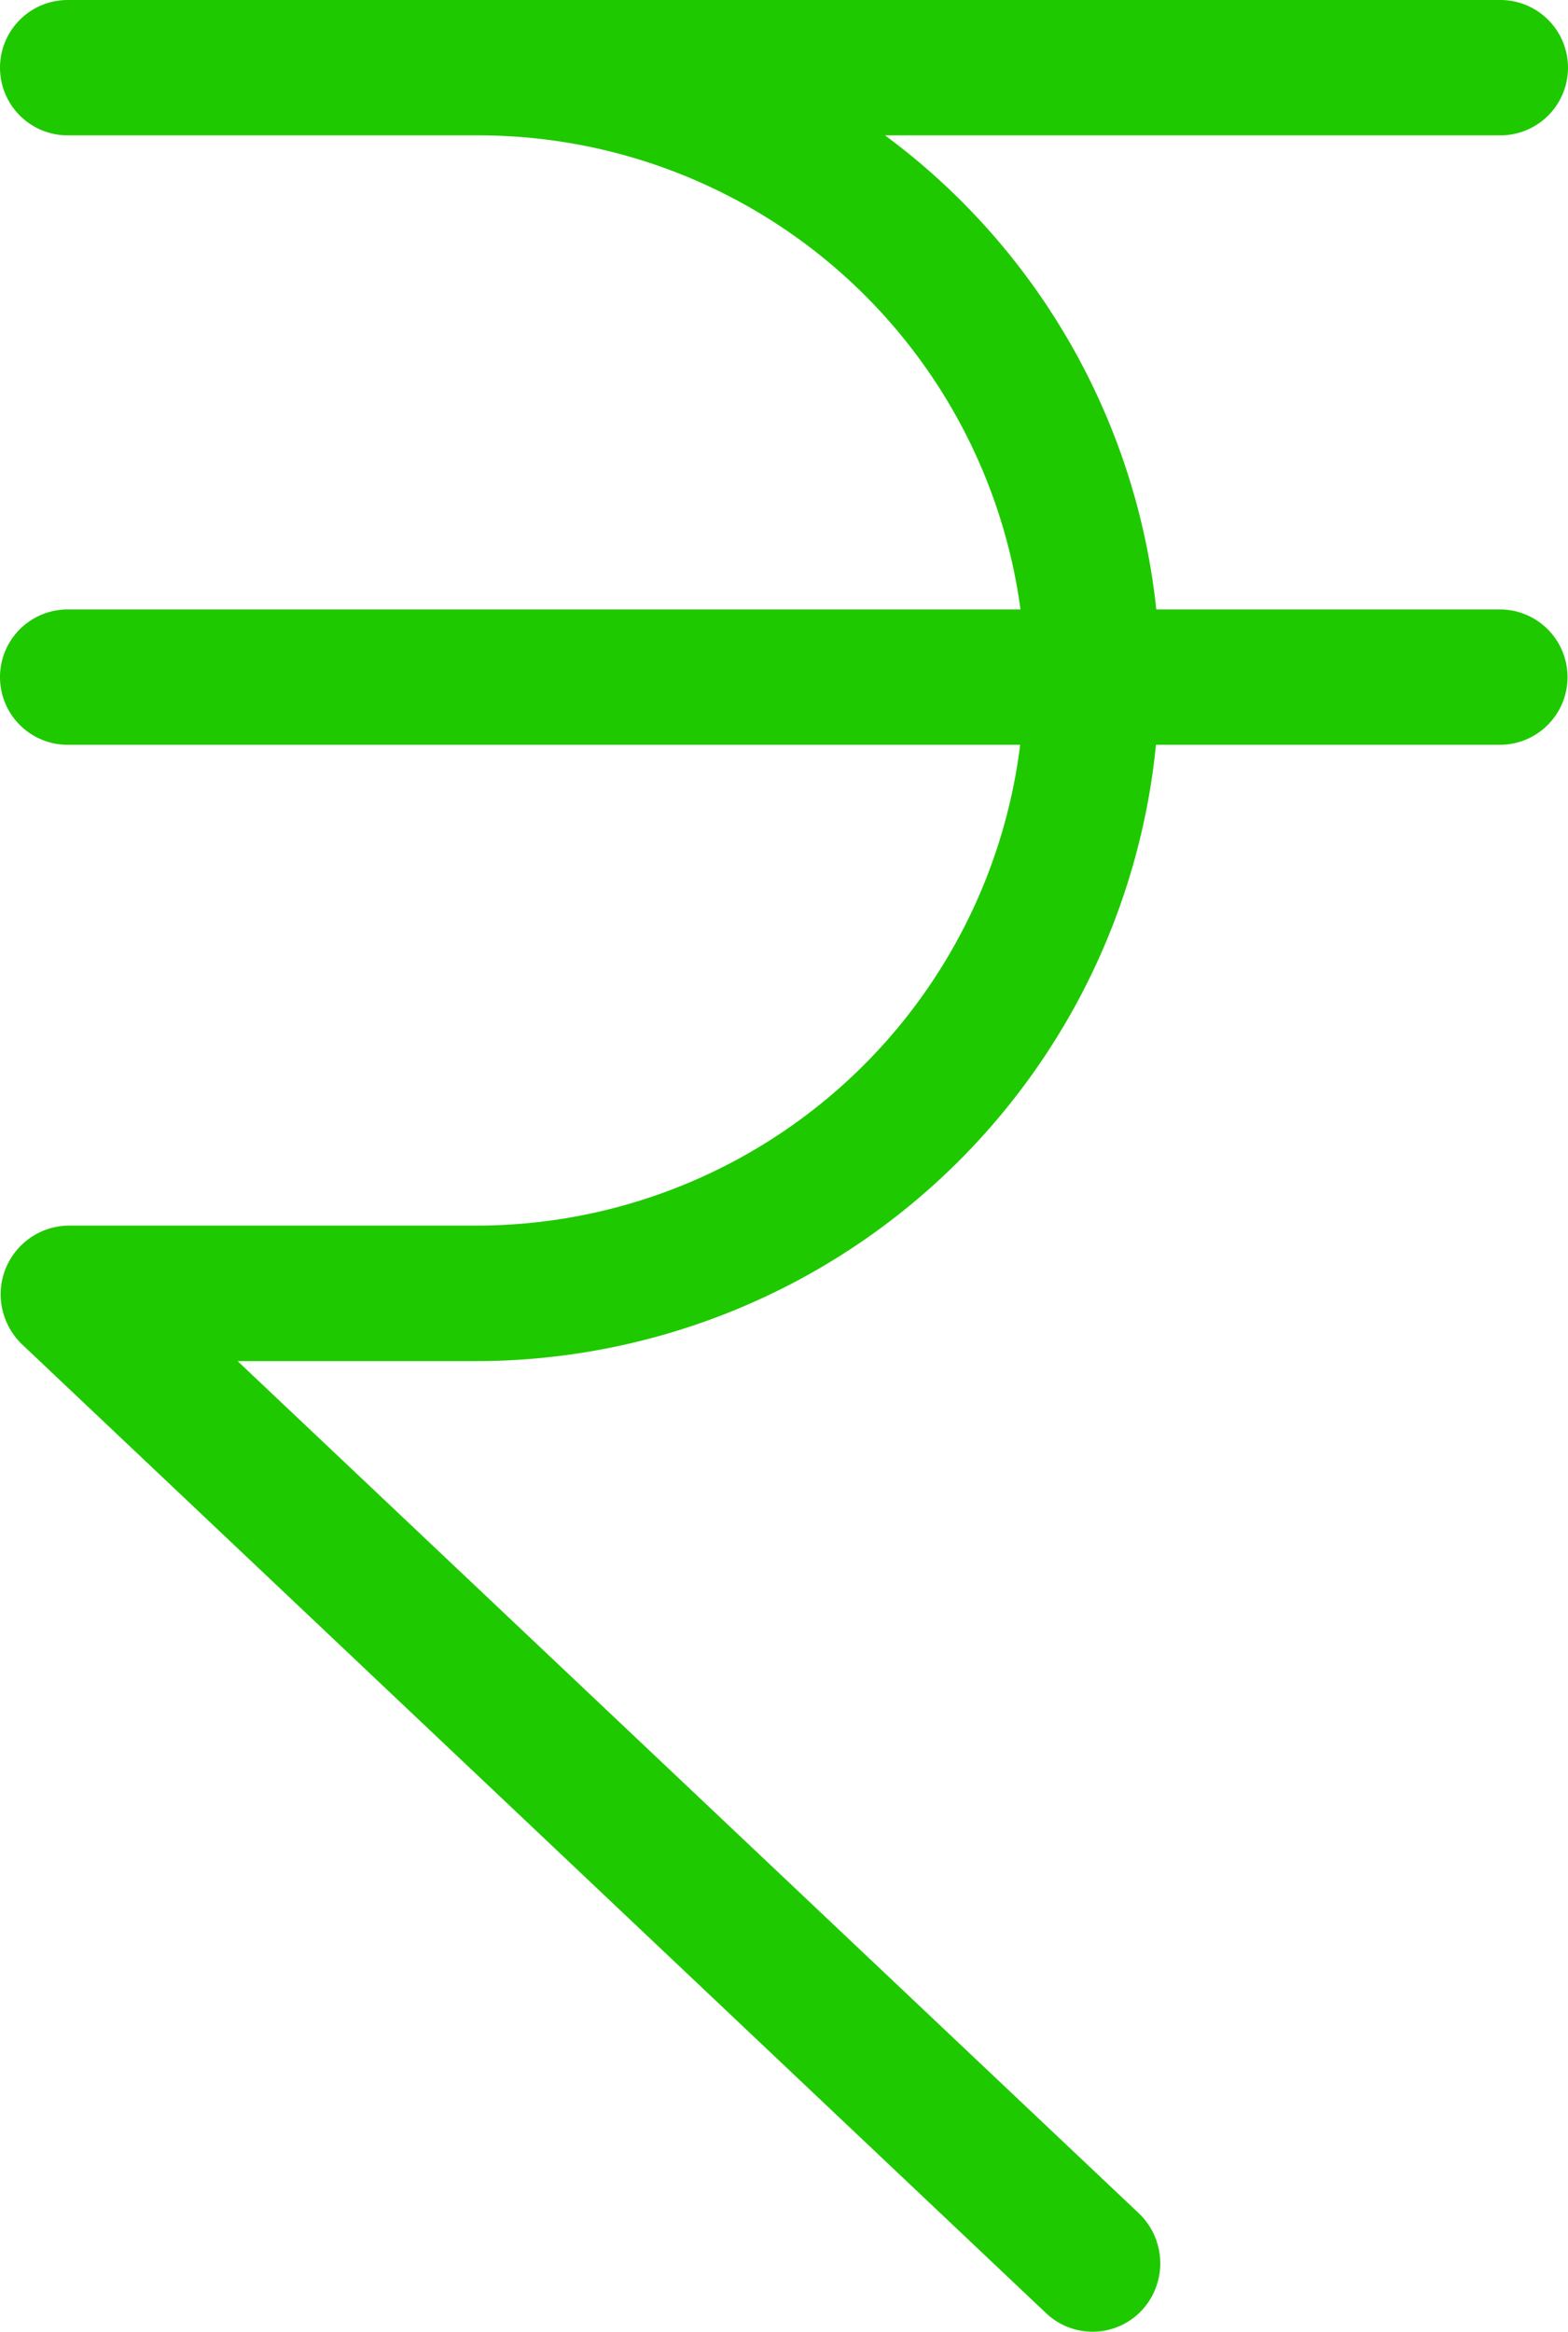 <svg xmlns="http://www.w3.org/2000/svg" width="9.826" height="14.608" viewBox="0 0 9.826 14.608">
    <g id="prefix__rupee_5_" data-name="rupee (5)">
        <g id="prefix__Group_616" data-name="Group 616">
            <path id="prefix__Path_1013" d="M65.766 3.818h-2.155a4.247 4.247 0 0 0-1.7-2.97h3.856a.424.424 0 1 0 0-.848h-8.978a.424.424 0 1 0 0 .848h2.571a3.428 3.428 0 0 1 3.4 2.97h-5.971a.424.424 0 1 0 0 .848h5.969a3.434 3.434 0 0 1-3.4 3.012h-2.565a.431.431 0 0 0-.424.437.438.438 0 0 0 .132.305l6.419 6.071a.423.423 0 0 0 .6-.017.433.433 0 0 0-.017-.607l-5.649-5.34h1.5a4.285 4.285 0 0 0 4.255-3.861h2.155a.424.424 0 1 0 0-.848z" data-name="Path 1013" transform="translate(-56.365)" style="fill:#1fc900"/>
        </g>
    </g>
</svg>
